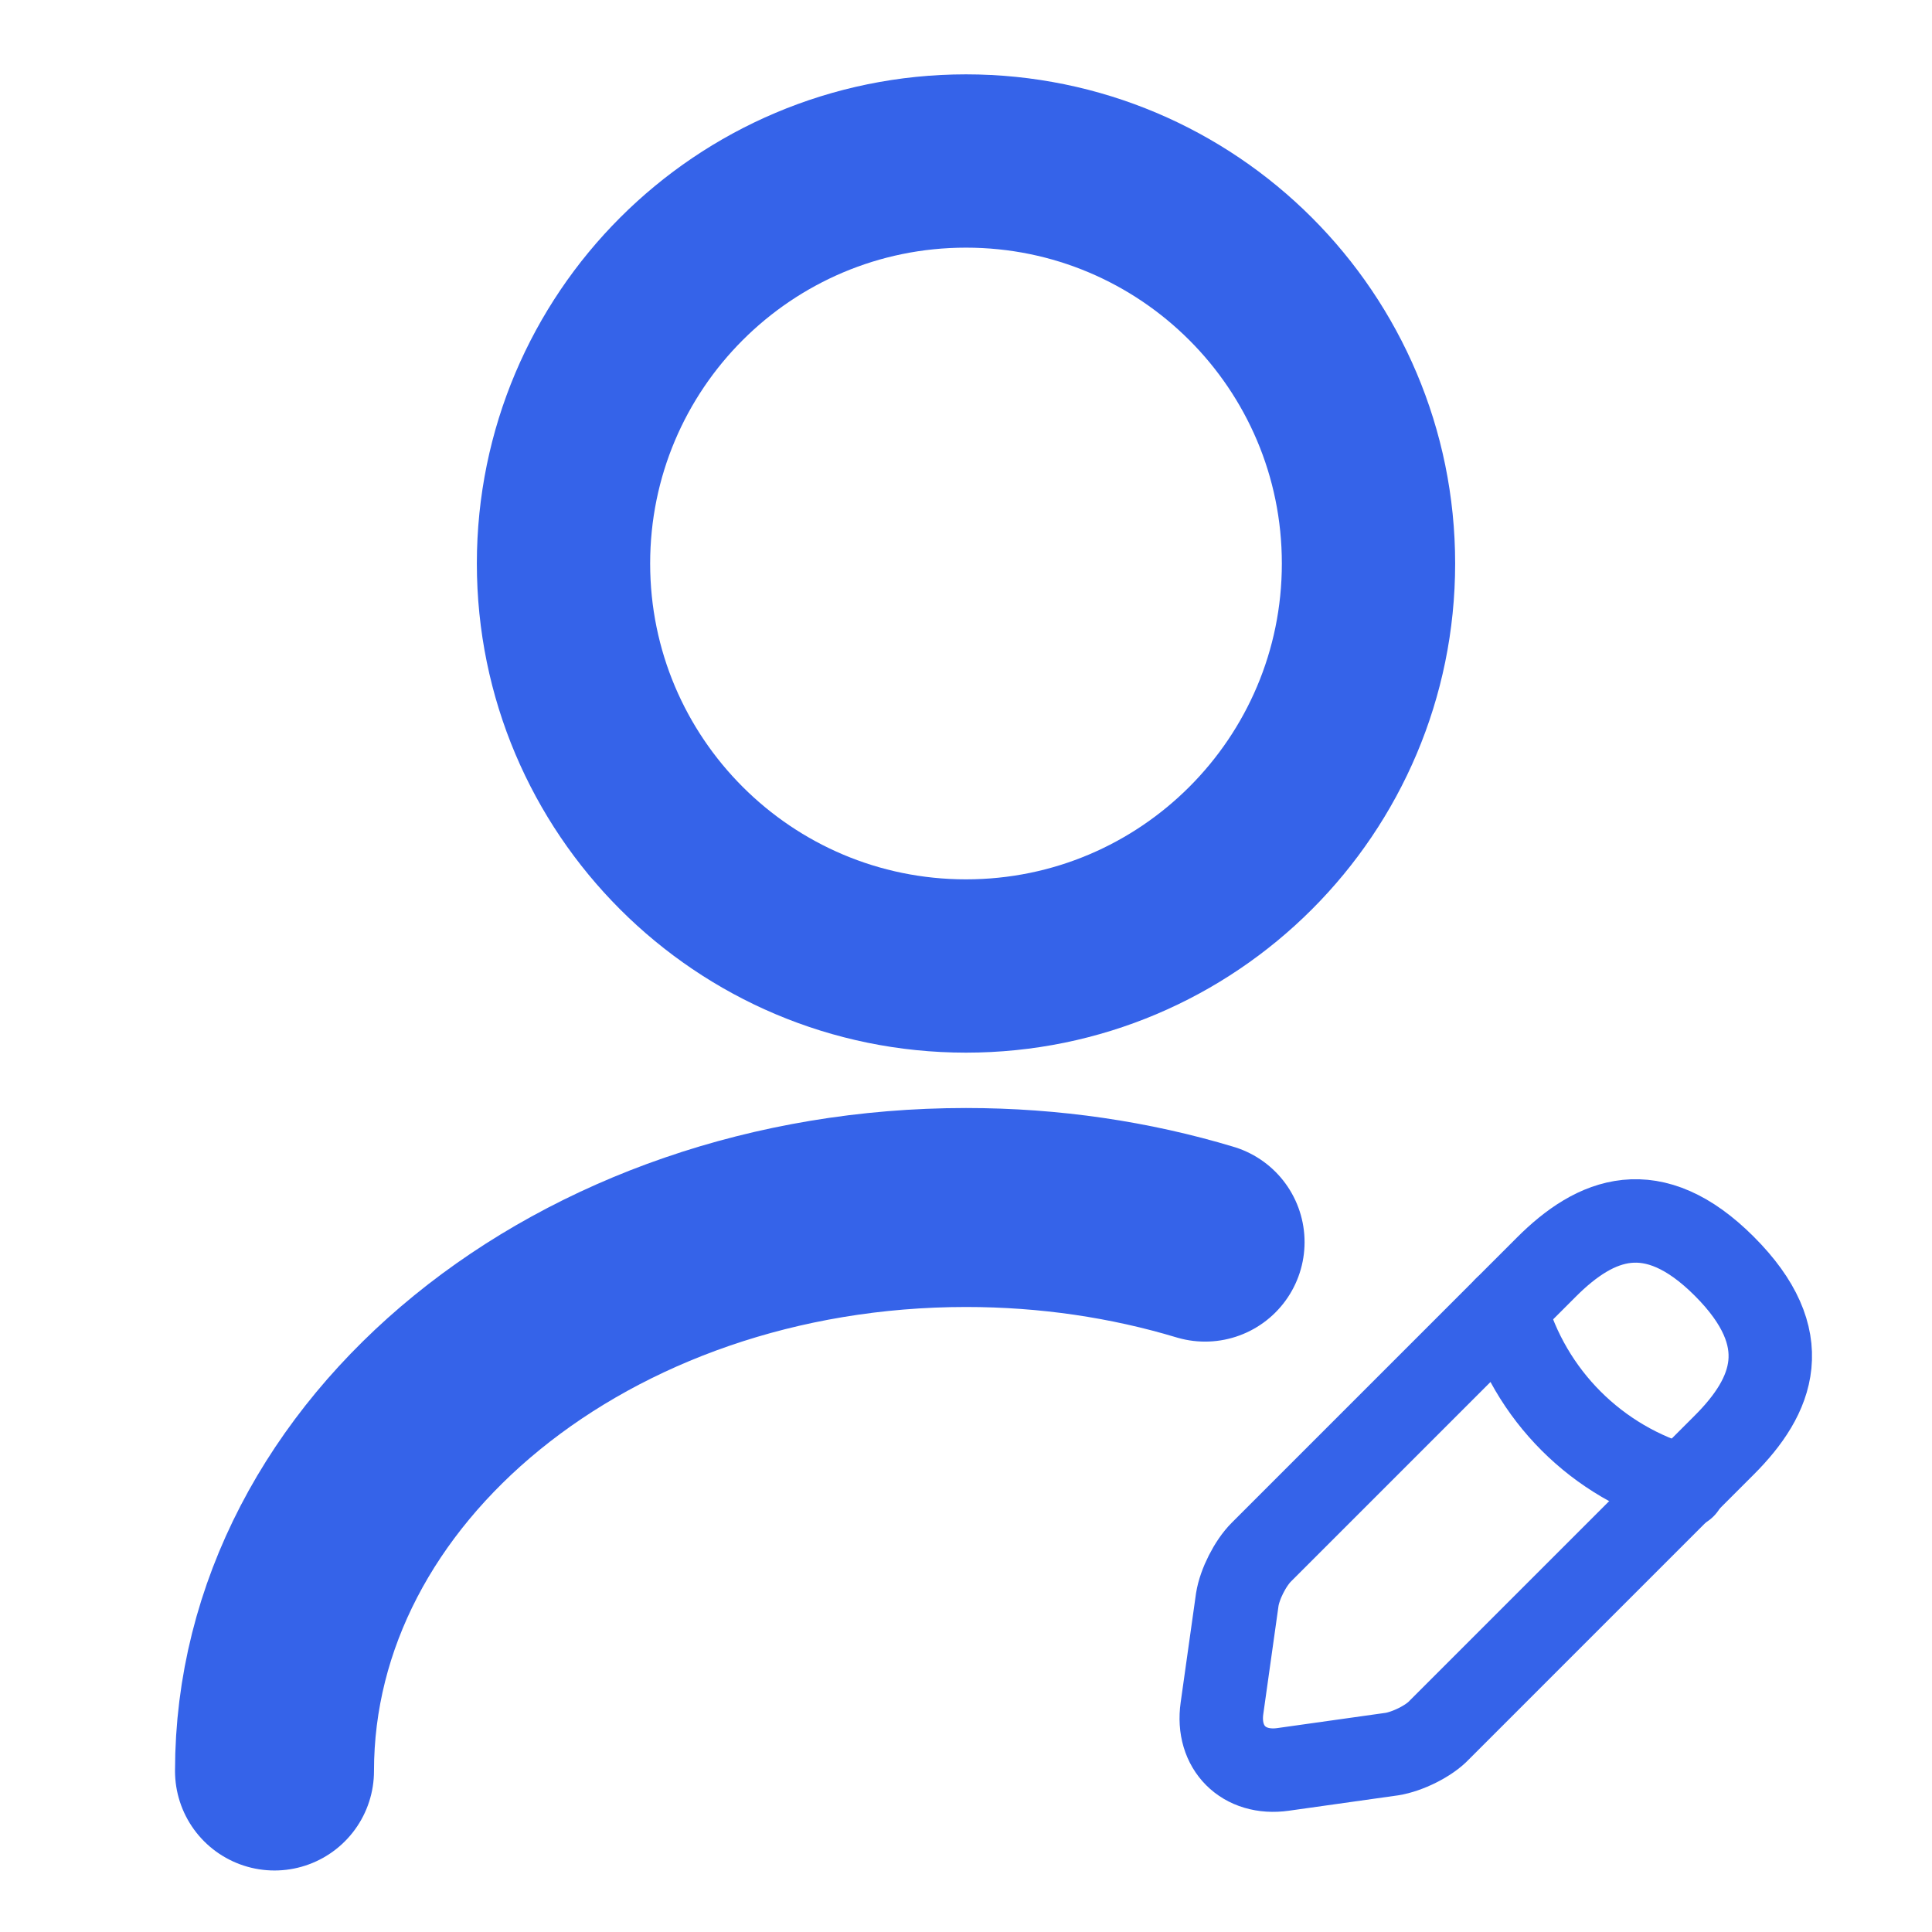 <svg width="301" height="301" viewBox="0 0 301 301" fill="none" xmlns="http://www.w3.org/2000/svg">
<path d="M150.5 150.5C185.133 150.5 213.208 122.424 213.208 87.792C213.208 53.159 185.133 25.083 150.5 25.083C115.867 25.083 87.792 53.159 87.792 87.792C87.792 122.424 115.867 150.5 150.5 150.5Z" stroke="#3563E9" stroke-width="27" stroke-linecap="round" stroke-linejoin="round"/>
<path d="M240.925 197.406L196.527 241.804C194.772 243.56 193.141 246.82 192.765 249.203L190.382 266.134C189.504 272.279 193.768 276.544 199.914 275.666L216.845 273.283C219.228 272.907 222.614 271.276 224.245 269.521L268.642 225.123C276.292 217.473 279.93 208.568 268.642 197.28C257.48 186.118 248.576 189.756 240.925 197.406Z" stroke="#3563E9" stroke-width="13" stroke-miterlimit="10" stroke-linecap="round" stroke-linejoin="round"/>
<path d="M234.529 203.802C238.292 217.347 248.826 227.882 262.371 231.644" stroke="#3563E9" stroke-width="13" stroke-miterlimit="10" stroke-linecap="round" stroke-linejoin="round"/>
<path d="M42.767 275.917C42.767 227.38 91.052 188.125 150.5 188.125C163.543 188.125 176.085 190.006 187.748 193.518" stroke="#3563E9" stroke-width="31" stroke-linecap="round" stroke-linejoin="round"/>
</svg>
